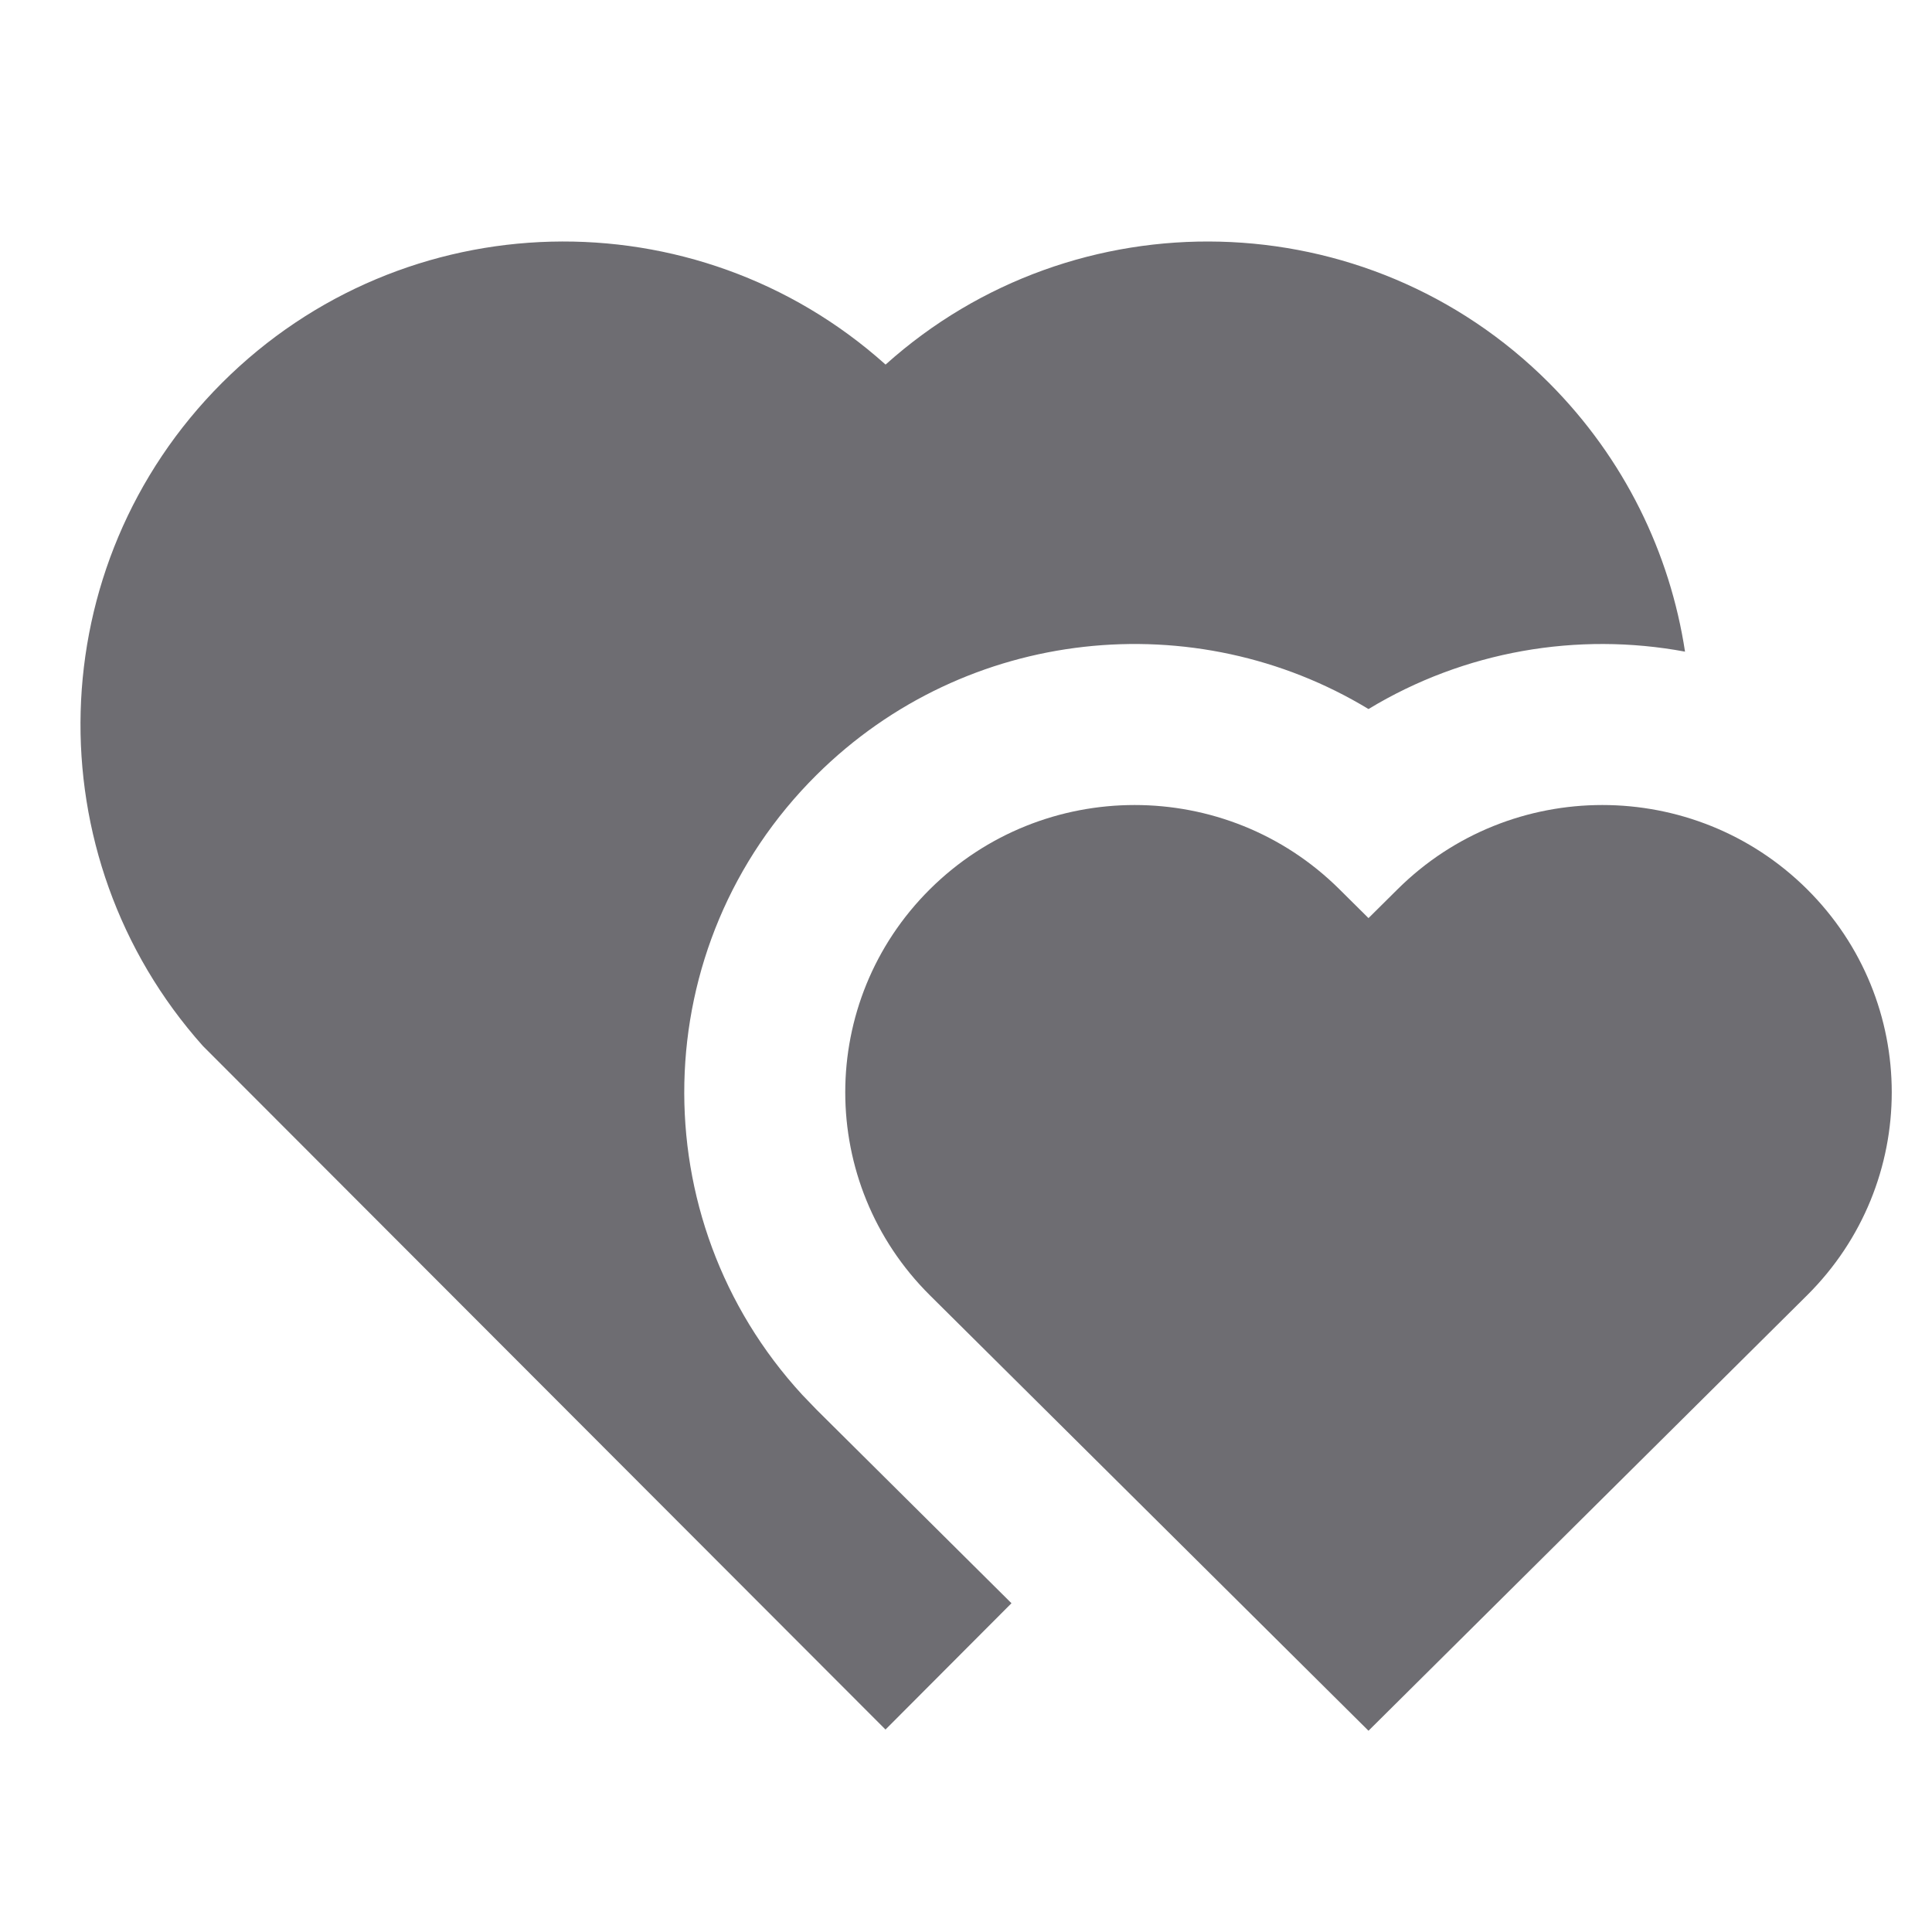 <svg xmlns="http://www.w3.org/2000/svg" viewBox="0 0 24 24">
    <g>
        <path fill="none" d="M0 0H24V24H0z"/>
        <path fill="#6e6d72" d="M17.363 11.045c1.404-1.393 3.68-1.393 5.084 0 1.404 1.394 1.404 3.654 0 5.047L17 21.5l-5.447-5.408c-1.404-1.393-1.404-3.653 0-5.047 1.404-1.393 3.68-1.393 5.084 0l.363.36.363-.36zm1.88-6.288c.94.943 1.503 2.118 1.689 3.338-1.333-.248-2.739-.01-3.932.713-2.15-1.303-4.994-1.03-6.856.818-2.131 2.115-2.19 5.515-.178 7.701l.178.185 2.421 2.404L11 21.485 2.52 12.993C.417 10.637.496 7.019 2.757 4.757c2.265-2.264 5.888-2.34 8.244-.228 2.349-2.109 5.979-2.039 8.242.228z"/>
    </g>
</svg>
